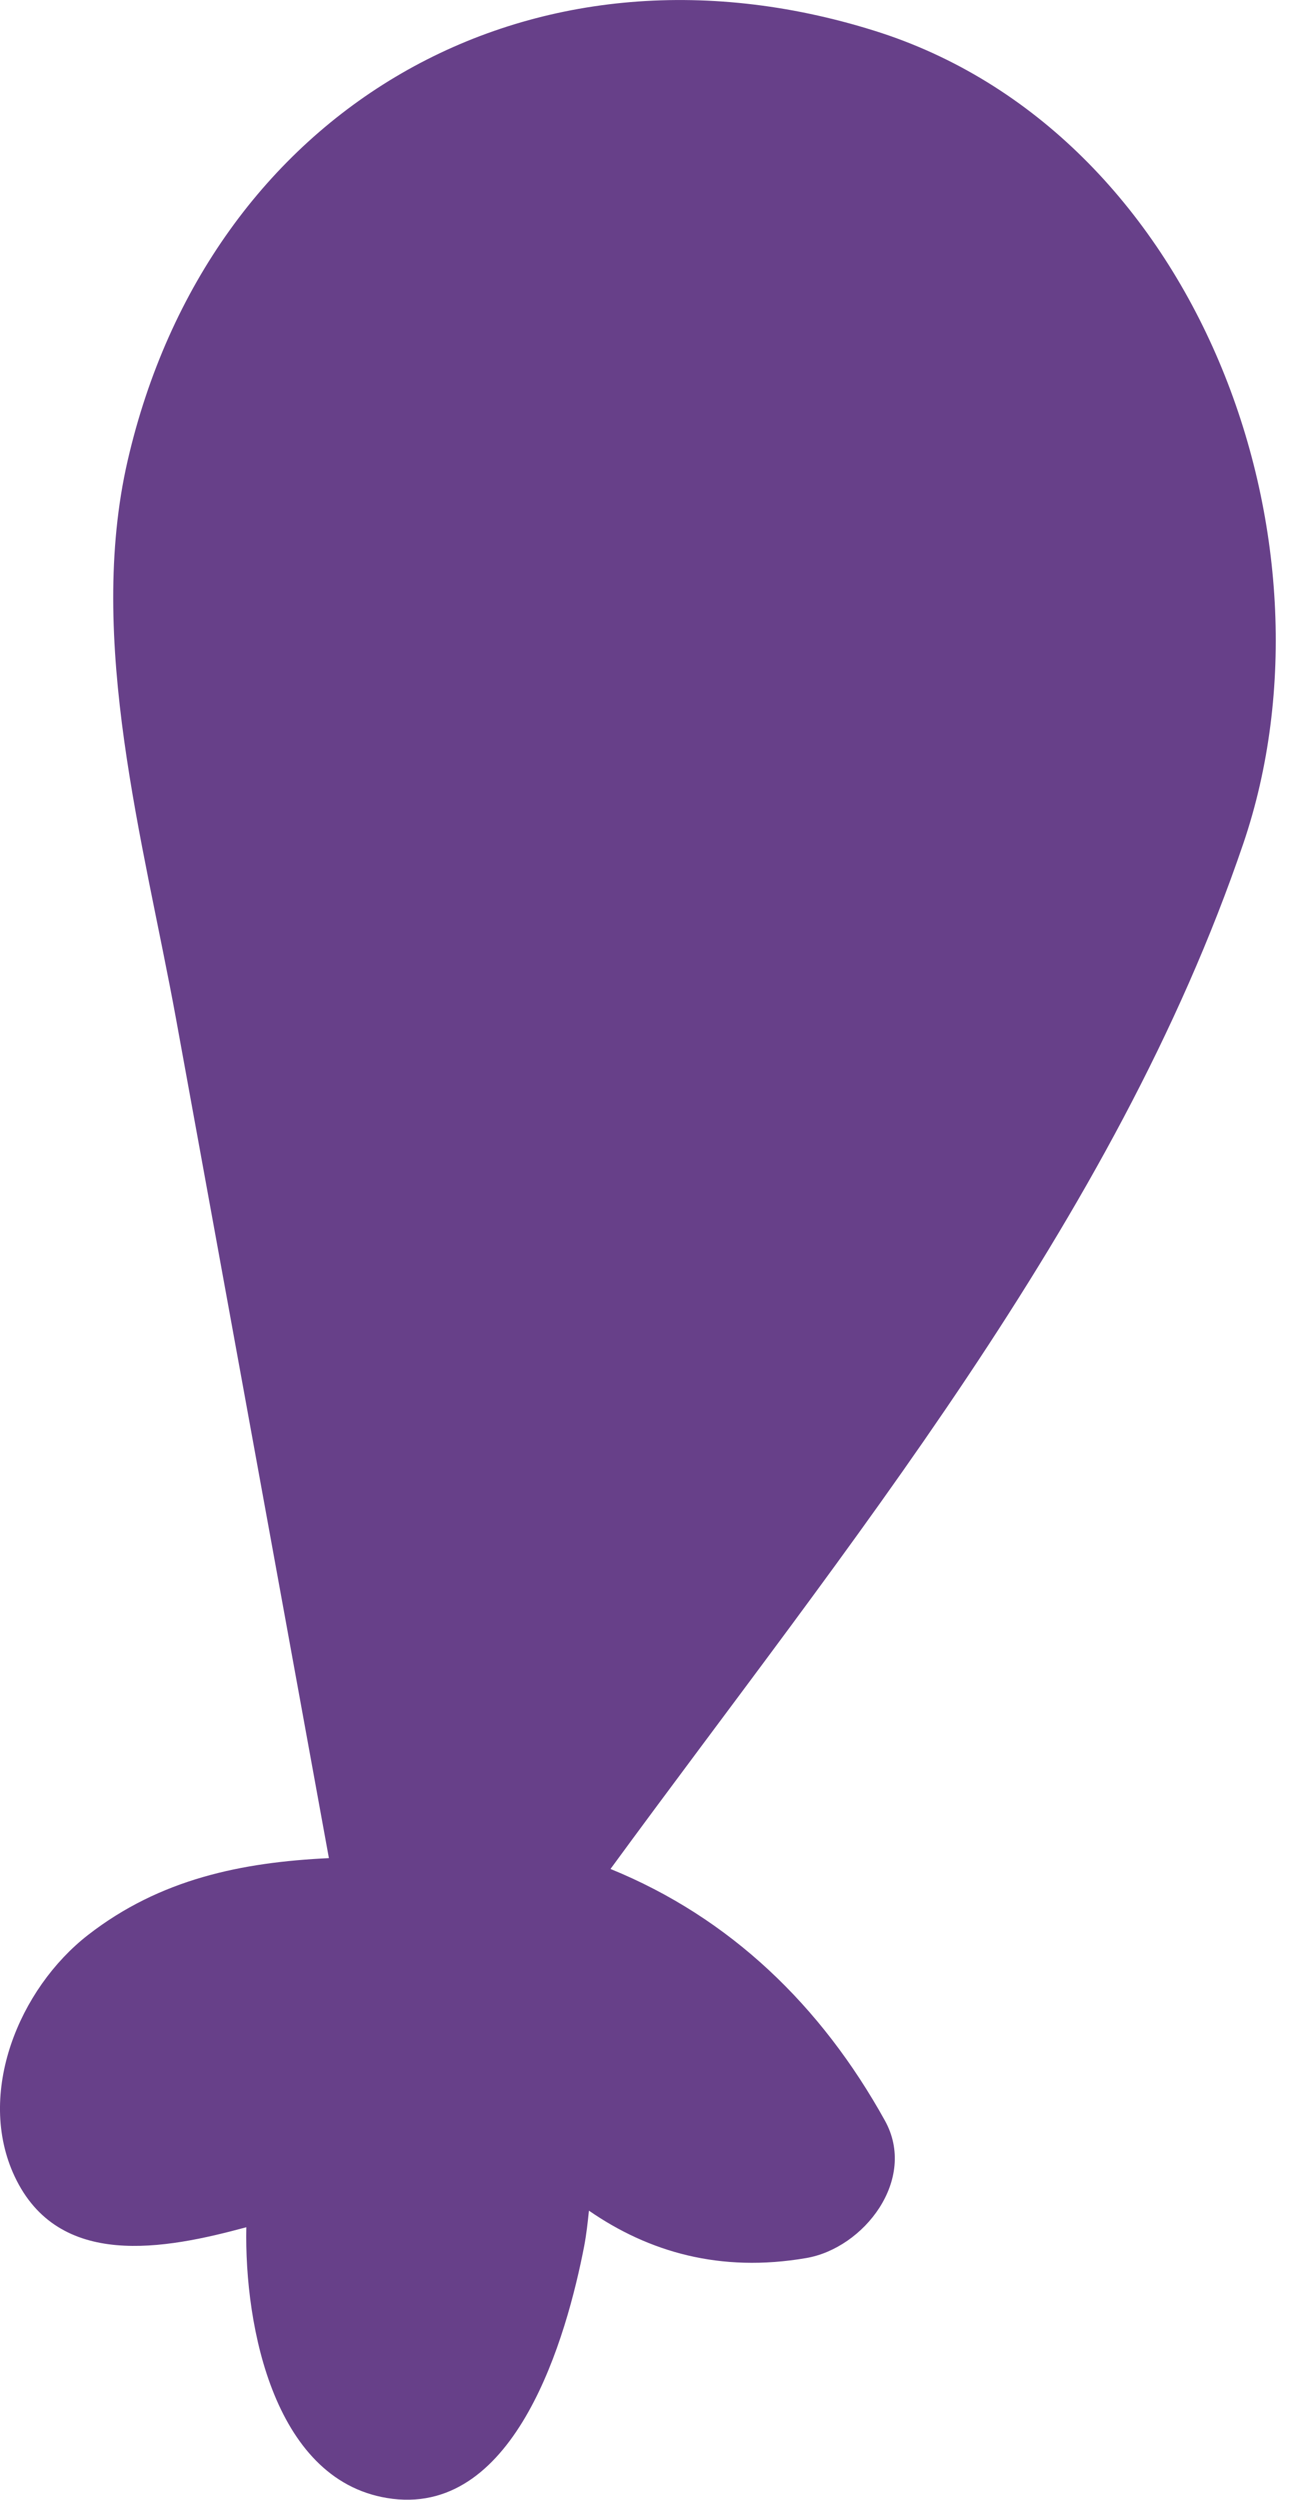<?xml version="1.0" encoding="UTF-8" standalone="no"?>
<svg width="14px" height="27px" viewBox="0 0 14 27" version="1.1" xmlns="http://www.w3.org/2000/svg" xmlns:xlink="http://www.w3.org/1999/xlink" xmlns:sketch="http://www.bohemiancoding.com/sketch/ns">
    <!-- Generator: Sketch 3.3.2 (12043) - http://www.bohemiancoding.com/sketch -->
    <title>Imported Layers</title>
    <desc>Created with Sketch.</desc>
    <defs></defs>
    <g id="Page-1" stroke="none" stroke-width="1" fill="none" fill-rule="evenodd" sketch:type="MSPage">
        <path d="M2.661,24.052 C2.638,25.122 2.965,26.829 4.242,26.985 C5.578,27.147 6.121,25.237 6.311,24.254 C6.335,24.127 6.349,24 6.362,23.873 C7.006,24.318 7.778,24.545 8.708,24.385 C9.332,24.279 9.912,23.536 9.559,22.9 C8.872,21.661 7.89,20.711 6.595,20.183 C9.141,16.704 12.041,13.197 13.431,9.109 C14.547,5.826 12.938,1.427 9.449,0.333 C5.706,-0.841 2.253,1.183 1.379,4.974 C0.932,6.916 1.553,9.095 1.902,11.005 L3.553,20.066 C2.61,20.111 1.73,20.291 0.952,20.895 C0.204,21.476 -0.261,22.61 0.158,23.503 C0.632,24.511 1.778,24.291 2.661,24.052" id="Imported-Layers" fill="#674089" sketch:type="MSShapeGroup"></path>
    </g>
</svg>